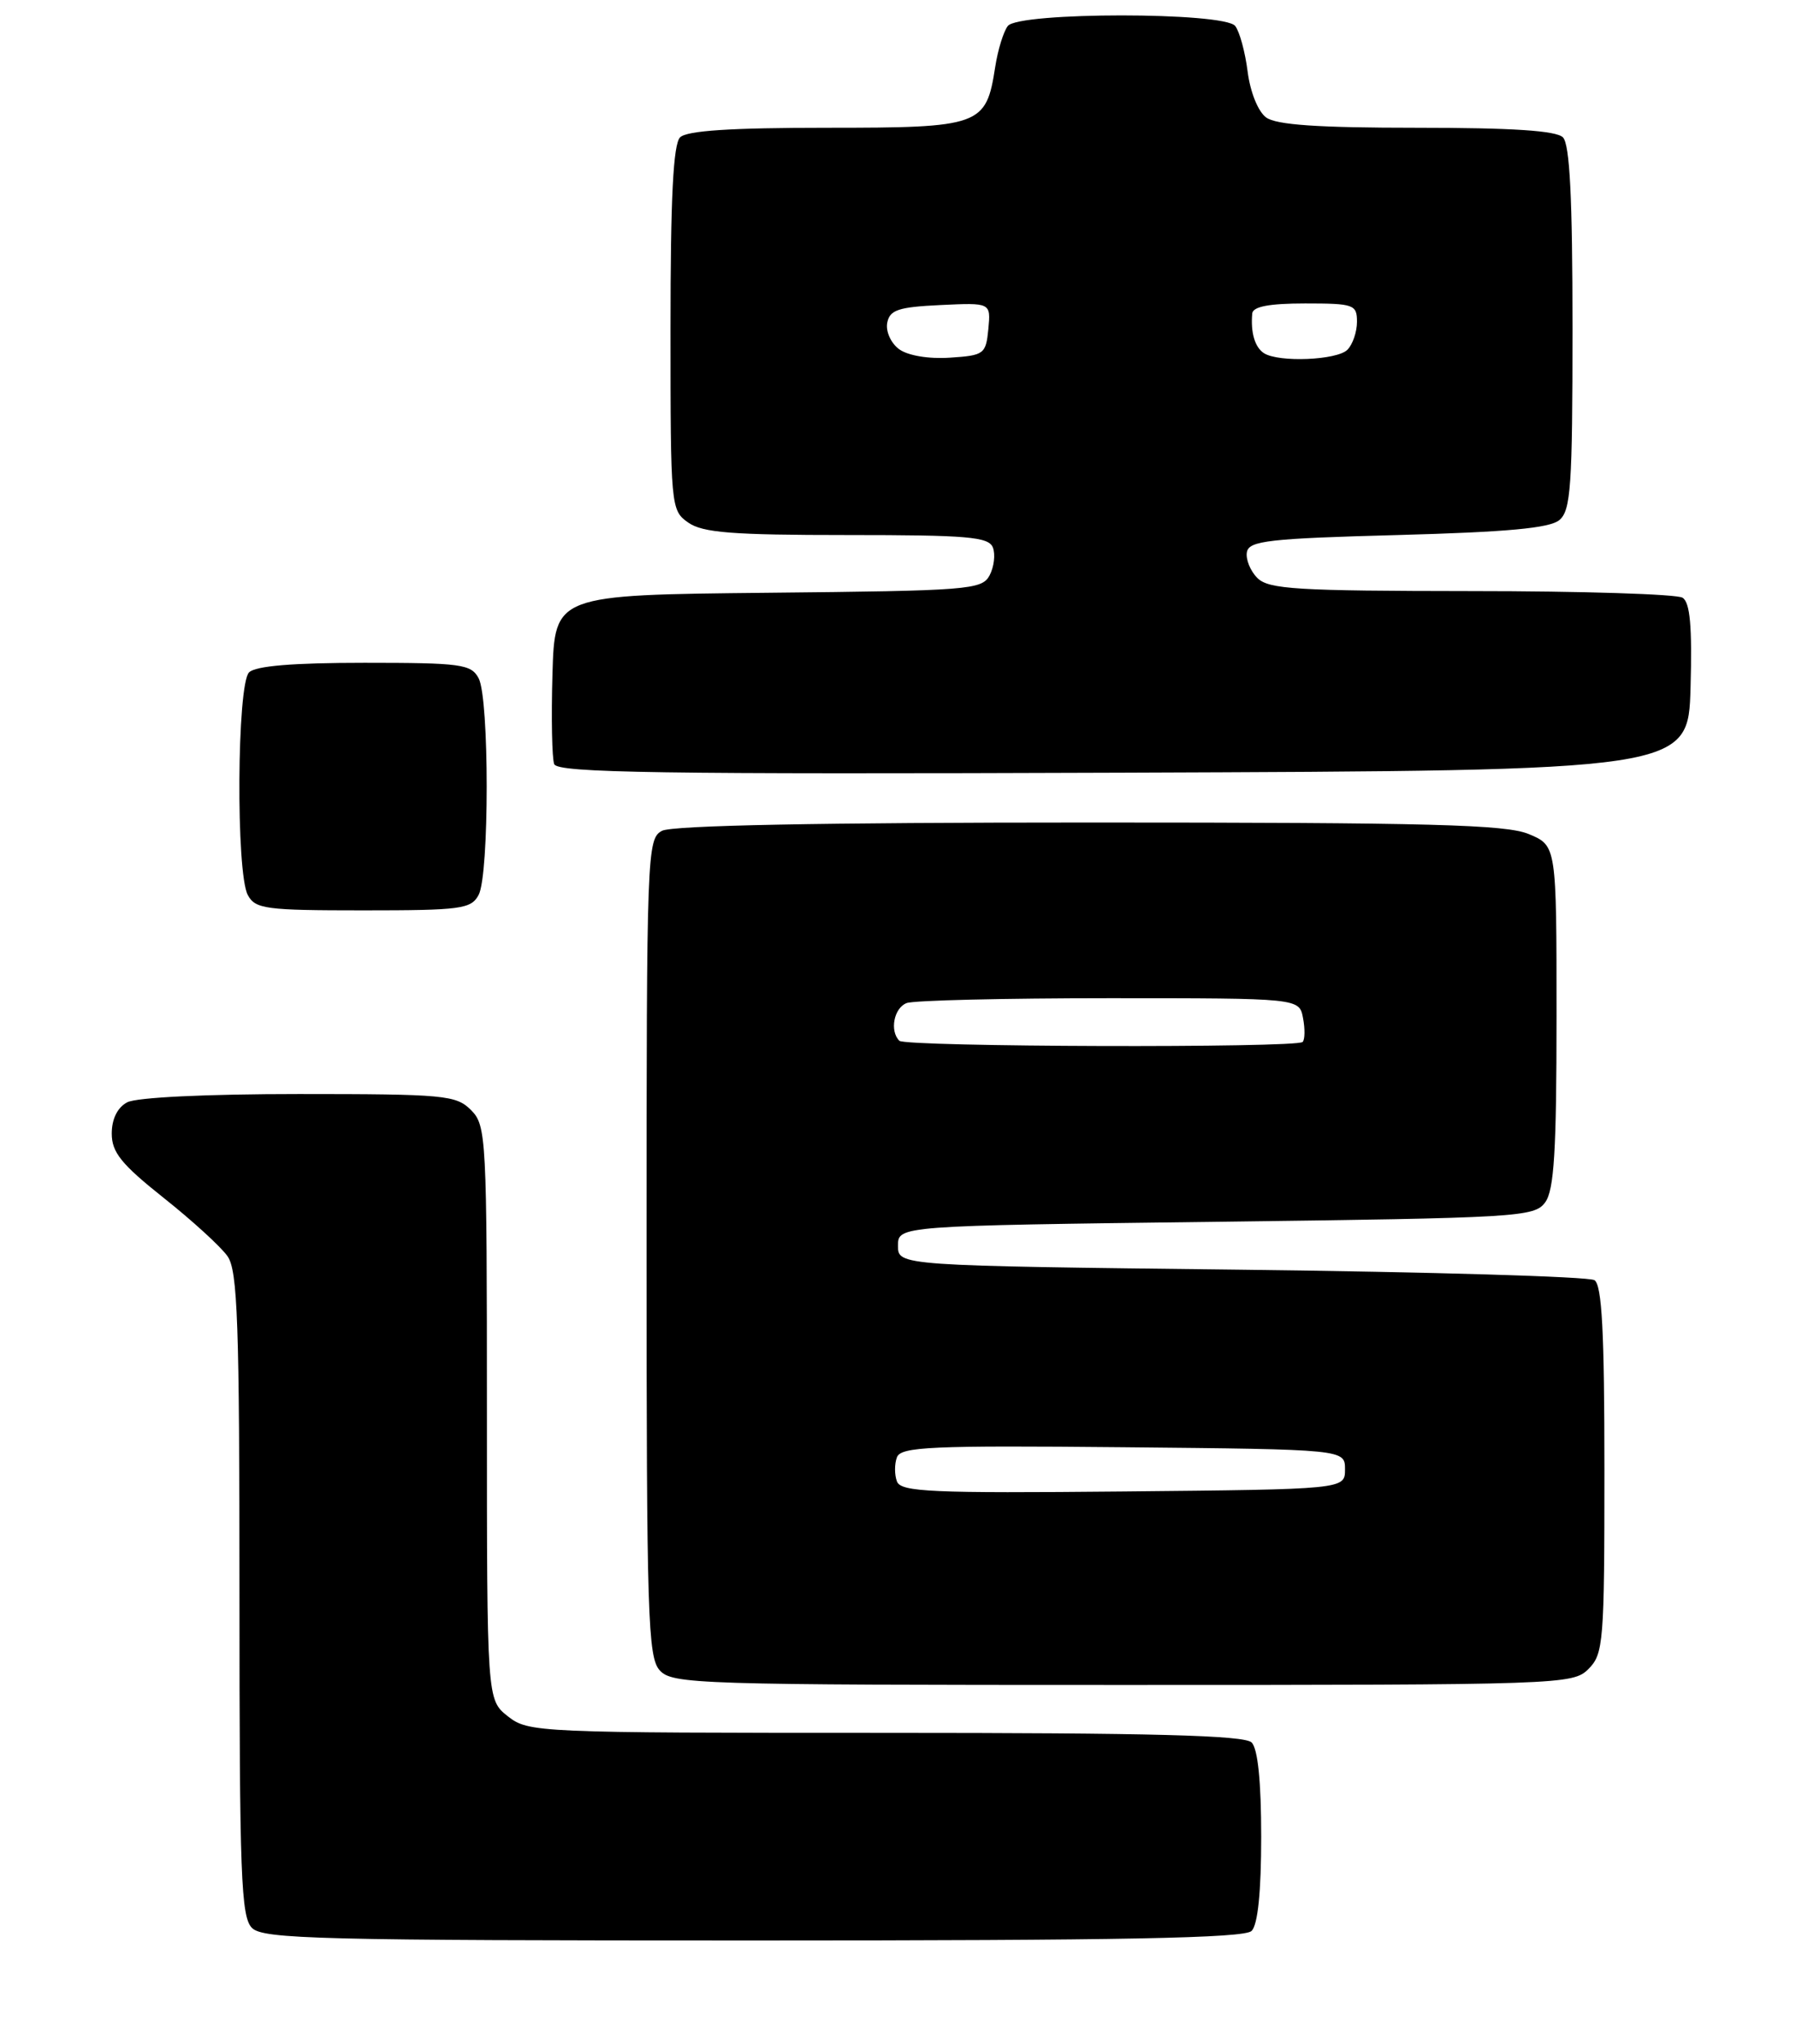 <?xml version="1.0" encoding="UTF-8" standalone="no"?>
<!DOCTYPE svg PUBLIC "-//W3C//DTD SVG 1.1//EN" "http://www.w3.org/Graphics/SVG/1.1/DTD/svg11.dtd" >
<svg xmlns="http://www.w3.org/2000/svg" xmlns:xlink="http://www.w3.org/1999/xlink" version="1.1" viewBox="0 0 225 256">
 <g >
 <path fill="currentColor"
d=" M 156.80 241.80 C 157.58 241.02 158.00 236.91 158.00 230.00 C 158.00 223.09 157.58 218.98 156.80 218.20 C 155.90 217.30 144.34 217.00 110.93 217.00 C 67.26 217.00 66.21 216.95 63.63 214.93 C 61.00 212.85 61.00 212.85 61.00 176.93 C 61.00 142.33 60.93 140.93 59.00 139.00 C 57.14 137.14 55.67 137.00 37.43 137.00 C 25.86 137.00 17.08 137.42 15.93 138.04 C 14.71 138.69 14.00 140.13 14.00 141.95 C 14.00 144.30 15.20 145.79 20.51 150.01 C 24.09 152.85 27.69 156.14 28.51 157.32 C 29.77 159.12 30.00 165.63 30.00 199.65 C 30.00 234.87 30.19 240.05 31.57 241.43 C 32.97 242.82 40.04 243.00 94.37 243.00 C 140.66 243.00 155.89 242.71 156.80 241.80 Z  M 199.00 209.00 C 200.88 207.12 201.00 205.67 201.00 184.06 C 201.00 166.80 200.69 160.92 199.75 160.31 C 199.06 159.86 179.15 159.28 155.50 159.00 C 112.50 158.50 112.50 158.50 112.50 156.00 C 112.50 153.50 112.50 153.50 152.33 153.00 C 190.30 152.52 192.23 152.41 193.58 150.56 C 194.70 149.03 195.00 144.12 195.00 127.26 C 195.00 105.90 195.00 105.90 191.53 104.45 C 188.66 103.25 179.26 103.00 136.47 103.00 C 102.81 103.00 84.20 103.36 82.93 104.04 C 81.06 105.04 81.00 106.67 81.00 156.21 C 81.00 202.39 81.16 207.52 82.65 209.17 C 84.22 210.90 87.34 211.00 140.65 211.00 C 195.67 211.00 197.05 210.95 199.00 209.00 Z  M 59.96 112.07 C 61.31 109.55 61.31 87.45 59.96 84.93 C 59.02 83.17 57.76 83.00 45.66 83.00 C 36.68 83.00 32.01 83.39 31.20 84.20 C 29.68 85.72 29.55 109.28 31.04 112.07 C 31.98 113.83 33.25 114.00 45.50 114.00 C 57.75 114.00 59.02 113.83 59.96 112.07 Z  M 211.79 86.08 C 212.00 78.42 211.73 75.45 210.79 74.85 C 210.08 74.40 198.17 74.02 184.32 74.02 C 162.45 74.00 158.93 73.79 157.52 72.38 C 156.63 71.49 156.04 70.02 156.21 69.13 C 156.48 67.72 158.98 67.43 175.11 67.00 C 188.80 66.63 194.14 66.14 195.35 65.13 C 196.79 63.93 197.00 60.93 197.00 41.08 C 197.00 24.77 196.66 18.06 195.80 17.20 C 194.96 16.36 189.46 16.00 177.49 16.00 C 165.13 16.00 159.89 15.64 158.62 14.71 C 157.61 13.97 156.63 11.54 156.30 8.96 C 155.99 6.51 155.29 3.94 154.74 3.25 C 153.35 1.49 127.65 1.49 126.26 3.25 C 125.72 3.94 125.01 6.24 124.68 8.37 C 123.54 15.76 122.89 16.00 103.55 16.00 C 91.54 16.00 86.04 16.36 85.20 17.20 C 84.34 18.06 84.00 24.79 84.00 41.14 C 84.00 63.51 84.04 63.91 86.22 65.44 C 88.03 66.71 91.74 67.00 106.12 67.00 C 121.26 67.00 123.87 67.22 124.39 68.57 C 124.72 69.44 124.53 71.00 123.97 72.06 C 123.01 73.85 121.36 73.98 96.22 74.23 C 69.50 74.50 69.50 74.50 69.21 84.43 C 69.05 89.89 69.15 94.96 69.43 95.69 C 69.85 96.78 82.63 96.97 140.72 96.76 C 211.50 96.50 211.50 96.50 211.79 86.08 Z  M 112.37 185.52 C 112.05 184.68 112.05 183.32 112.37 182.48 C 112.87 181.17 116.66 181.00 140.72 181.23 C 168.50 181.50 168.50 181.50 168.50 184.00 C 168.50 186.50 168.50 186.50 140.72 186.77 C 116.66 187.00 112.87 186.83 112.37 185.52 Z  M 112.67 130.33 C 111.43 129.10 111.99 126.22 113.58 125.61 C 114.45 125.27 125.87 125.00 138.97 125.00 C 162.77 125.00 162.77 125.00 163.24 127.48 C 163.50 128.84 163.48 130.19 163.19 130.48 C 162.42 131.25 113.45 131.11 112.67 130.33 Z  M 112.64 43.73 C 111.61 42.97 110.95 41.51 111.15 40.43 C 111.46 38.81 112.52 38.45 117.83 38.20 C 124.13 37.90 124.13 37.90 123.82 41.20 C 123.51 44.35 123.29 44.51 119.00 44.79 C 116.34 44.97 113.74 44.53 112.64 43.73 Z  M 158.35 44.23 C 157.21 43.50 156.66 41.64 156.88 39.25 C 156.96 38.39 159.03 38.00 163.50 38.00 C 169.62 38.00 170.00 38.14 170.00 40.30 C 170.00 41.56 169.46 43.14 168.80 43.80 C 167.49 45.11 160.20 45.41 158.35 44.23 Z "/>
</g>
</svg>